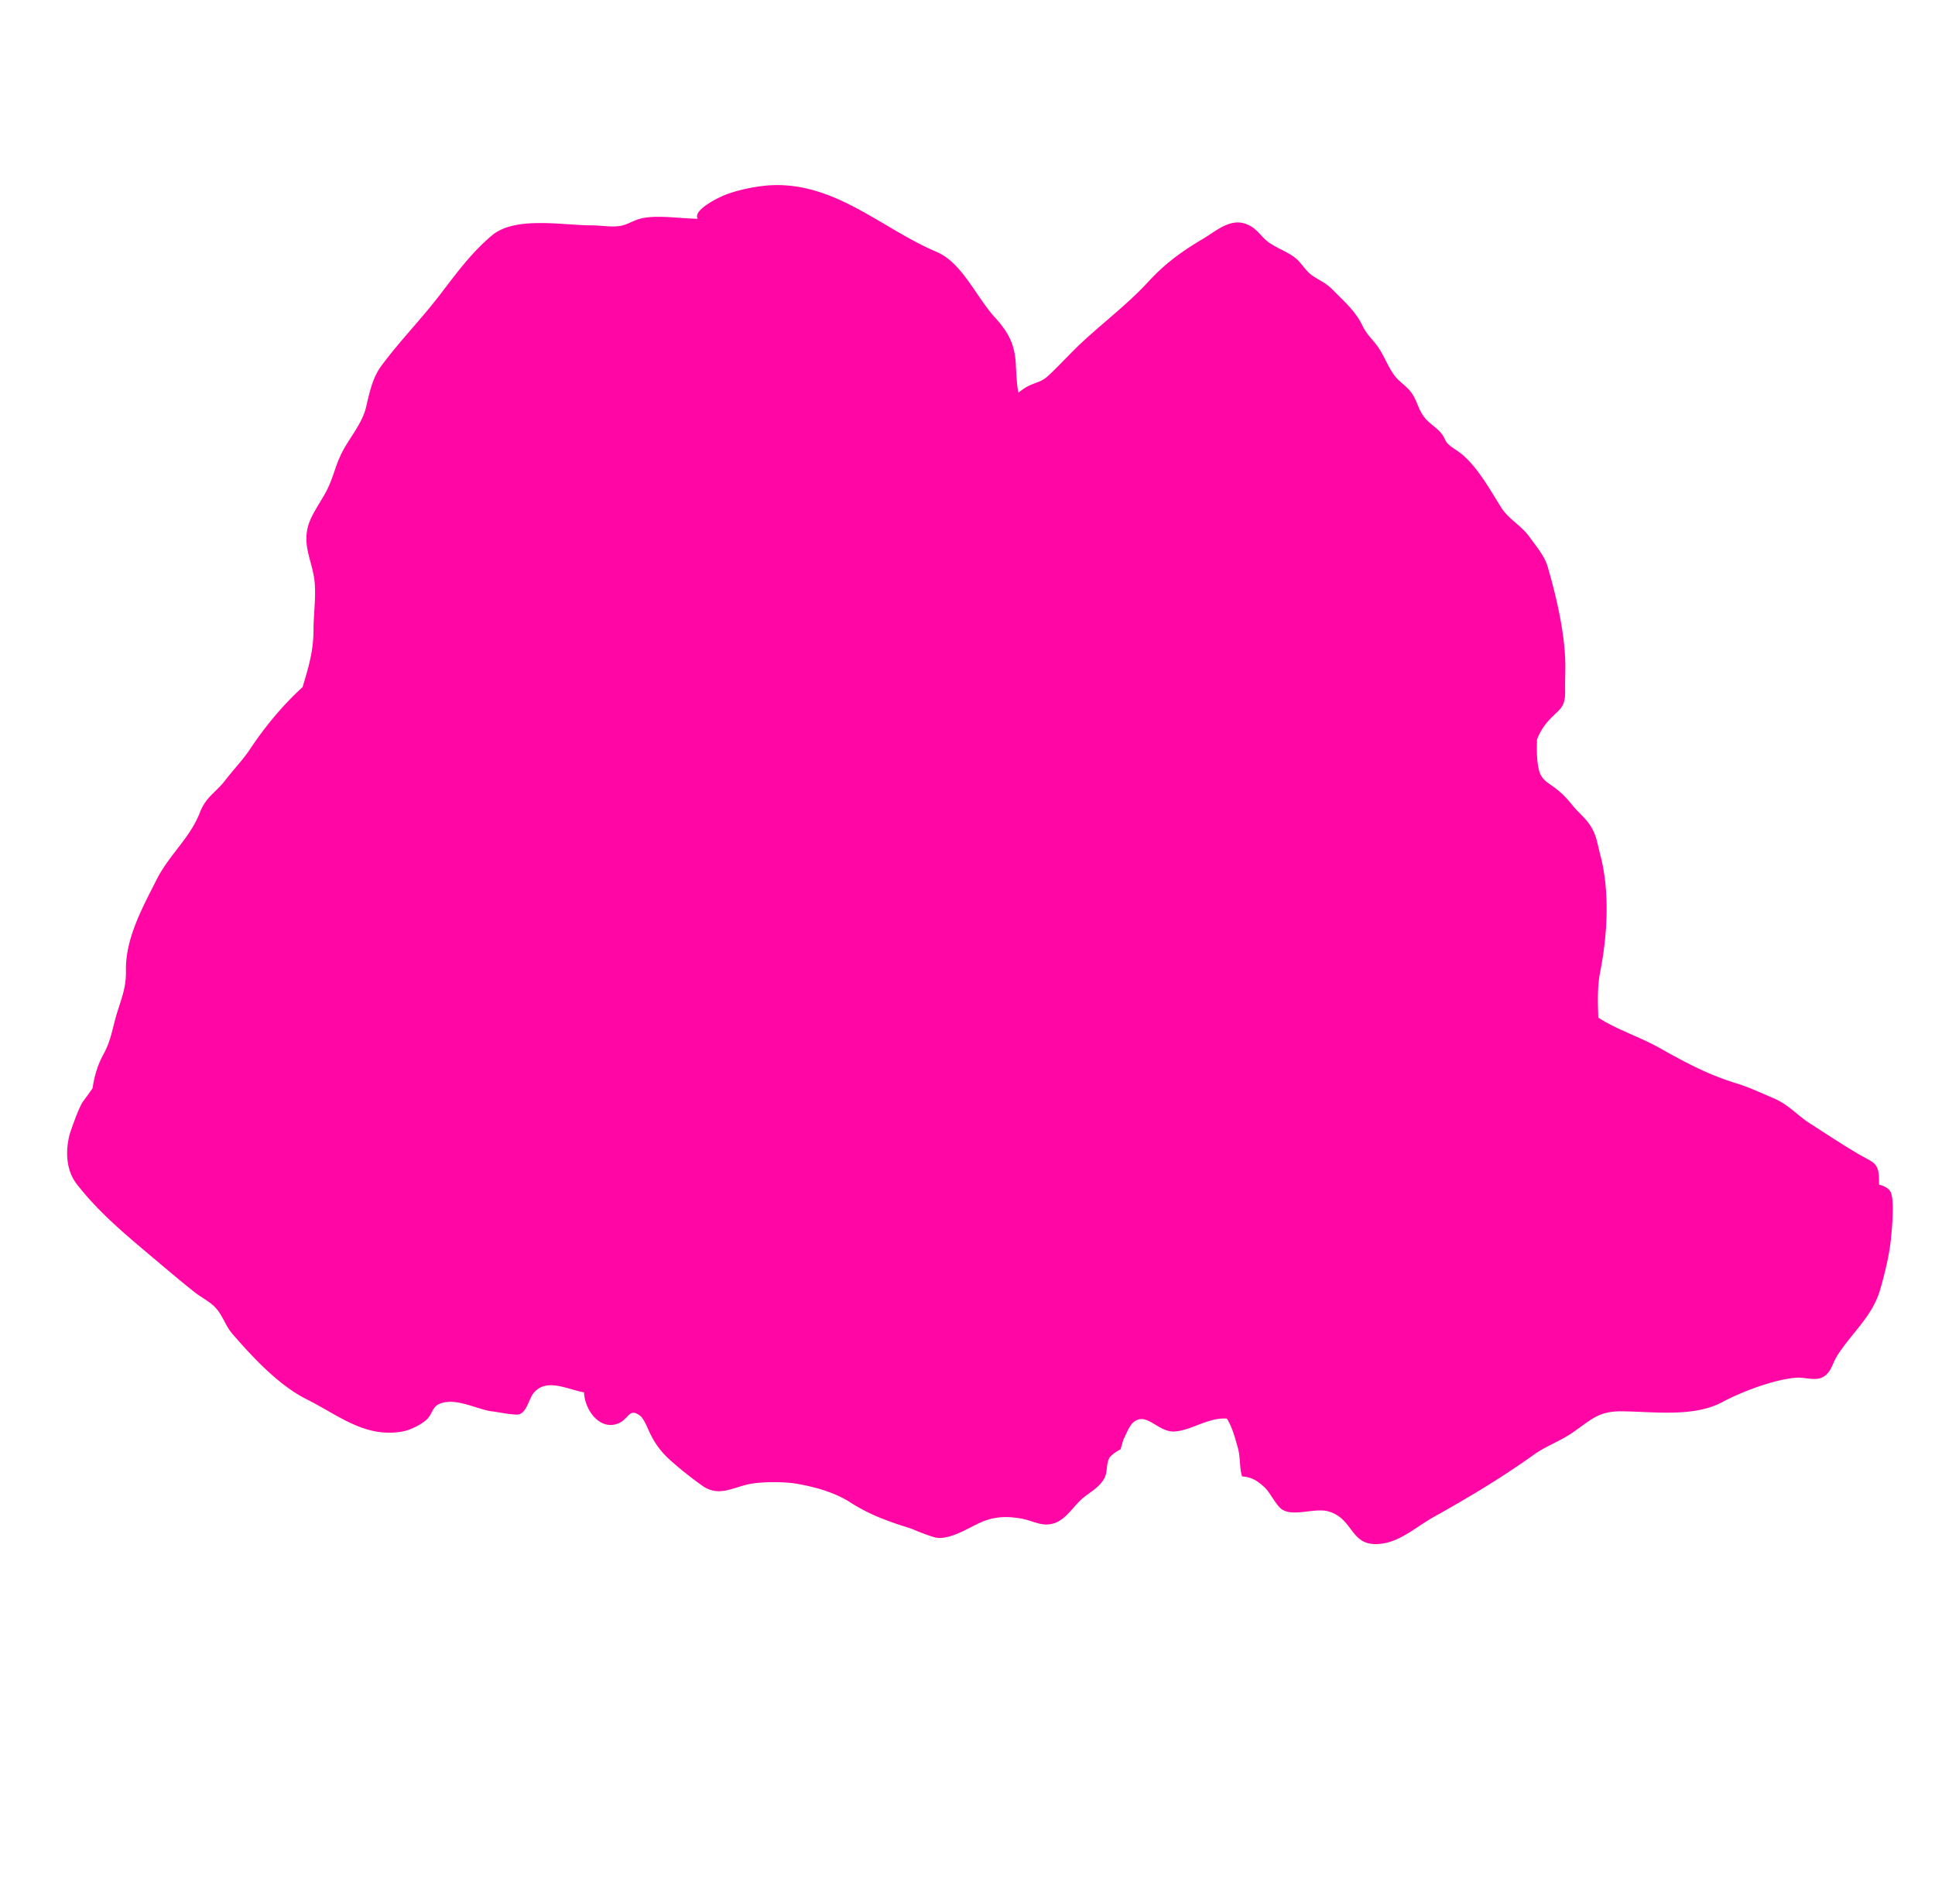 <svg data-name="Layer 1" xmlns="http://www.w3.org/2000/svg" viewBox="0 0 1989.8 1958.36">
  <path d="M1944.19 1225.85c-1.76-3.84-6.36-6.1-11.94-7.72v-1.9c.26-20.83-4.79-20-19.92-28.76-17.06-9.9-33.84-21.1-50.63-31.86-14.31-9.17-22.16-19.53-37.7-26.15-11.89-5.06-24.89-11.25-37.92-15.25-29.46-9-53-21.58-79.47-36.53-20.19-11.39-42.27-18.11-61.93-30.48l-1.12-.7c-.52-15.77-1.06-31.88 1.91-46.83 7.53-37.94 10.08-83.28.13-120.53-3.23-12.1-3.73-20.64-10.95-31.2-4.94-7.21-11-11.92-16.27-18.2-6.56-7.86-10.33-12.55-18.69-19-8.78-6.72-15-8.6-17.53-20.45-1.88-8.65-2-19.3-1.57-30a61.29 61.29 0 0110.64-17.82c11.11-13 18.61-13.18 18.22-31.85-.2-9.94.42-19.91.17-29.83-.8-31.56-9.51-68.62-18.24-98.37-3.2-10.9-11.74-20.68-18.47-30.13-8.5-12-21.34-18-29.22-30.46-11.2-17.66-23.12-39.61-39.09-53.6-6.4-5.61-11.94-7.56-17.07-13.39-.5-.56-3.2-6.23-4.28-7.76-4.83-6.79-13.29-11.23-18.42-17.82-7.15-9.19-7.72-19-15.24-27.71-4.54-5.25-11-9.41-15.23-14.9-7.44-9.74-11.19-21.6-18.11-30.93-6.14-8.27-10.82-11.72-15.37-21.17-7-14.56-18.81-24.71-30.44-36.56-7.41-7.54-13.9-9.59-21.5-15-6.86-4.92-11.14-13.63-18-18.59-8-5.83-17.67-9.14-26.18-15.09-6.16-4.32-10.4-11.2-16.47-15.34-19.77-13.48-35.66 2.43-52.06 12.14-20.35 12-38.1 24.83-54.92 43.11-25.3 27.5-53.34 46.93-78.91 72.77-8.09 8.18-16 16.52-24.36 24.34-8 7.44-13.66 6.51-23.15 12.06a74.6 74.6 0 00-7.72 5.42c-1.6-9.24-2-17.52-2.56-28.87-1.05-21.17-7.84-33.56-21.8-48.85-19.24-21.07-33.4-55.91-59.8-67.1-55.35-23.45-101.83-69.88-166.68-68.63-15.57.3-37.73 4.71-51.6 10.46-8.24 3.41-32.39 15.68-27.26 24.1-17.22 0-41.5-4.26-58.16-.26-7.63 1.83-12.3 5.49-19.93 7.32-9 2.16-21.55-.26-30.91-.25-29.95 0-78.43-9.71-102.42 10.23-20.73 17.22-36.67 39-52.57 59.76C434 327.35 411 350.7 392.06 376.34c-9.18 12.41-12.26 28.16-15.73 42.76-4.1 17.22-18.52 33-25.81 48.52-5.94 12.6-8.22 24.39-14.47 36.63-5.54 10.86-15.6 24.45-18.9 35.6-5.89 19.91 2.33 34.28 5.63 53 2.94 16.69-.39 37.49-.36 54.5.05 22.34-5.59 40.37-11.3 59.27-20.59 18.72-39.29 41.53-54.17 64-7 10.57-16.67 20.55-25.24 31.68-10 13-19.76 16.73-26.23 33.4-10 25.89-31.55 43.43-44.3 68.62-14.79 29.2-32.37 60.9-31.67 94.06.4 19.16-6.06 31.47-10.83 49.06-3.58 13.24-5.39 24.19-12.18 36.49-6.16 11.17-9.51 23-11.35 35.23-3.11 4.5-6.3 9-9.64 13.38-2.65 3.52-7 14.53-8.52 18.73-1.72 4.61-5 13.23-6 17.81-3.9 17.53-2.24 35.49 8 48.64 22.11 28.48 48.68 50.69 76.35 74 14.81 12.46 29.57 25.07 44.72 37.06 6.26 5 14.35 9 20.06 14.44 8.72 8.31 11.19 19.55 18.74 28.29 21.54 24.95 48.18 53.36 76.82 67.61 32.11 16 60 40.26 99 32.79 7.27-1.4 18.21-6.75 23.94-12 6-5.53 5.73-12.75 12.76-16 16.66-7.71 39.8 5.87 54.85 7.5 5.68.61 23.37 4.31 27.65 3 8.12-2.58 10.08-16.36 15.09-22.21 13.23-15.42 34.56-3.39 51.63-.35.56 17.77 16 39.68 35.22 31.89 11-4.45 11-16.58 22.46-7.81 4 3 7.81 13.14 9.9 17.48 6 12.49 12.81 21.2 23.85 30.66a381.76 381.76 0 0030.5 24c17.18 11.82 31.5 1 49.53-2.2 12.91-2.28 35.12-2.26 47.69 0 18.7 3.36 38.16 8.65 54.31 18.92 16.71 10.63 30.79 16.39 47.87 22.3 7.58 2.63 12.64 3.66 20.24 7 3.16 1.39 16.59 6.48 20.28 7.13 14.49 2.52 33.64-10.21 46.36-15.81 13.43-5.91 26.69-6.55 42.2-3.62 12.24 2.31 21.52 9.2 34.57 4.06 11.18-4.41 18.63-17.2 27.06-24.5 7.86-6.8 17-11.11 22.47-20.28 4.52-7.58 1.77-15.11 6-22.48a38.61 38.61 0 0111.16-8.11q1.46-5.14 3-10.26c2.65-4.89 5.64-13.56 9.91-17.32 13.82-12.2 25.45 10.52 43.08 9.13 17.41-1.37 34.13-14.51 53.31-13.26 5.7 9 8.44 19.92 11.31 30s1.43 19.91 4.37 29.5c10 .73 15.77 4.5 22.89 11 6 5.48 12.39 19.43 18.47 23.15 12.18 7.45 33.77-2.23 47.68 1.9 26.56 7.89 21.8 36.55 53 33.3 20.85-2.17 37.09-17.66 54.8-27.52 34.66-19.28 70.54-40.77 102.94-64 12.9-9.26 26.61-13.68 39.79-22.71 19.74-13.52 26.69-22.35 51.09-22.07 33.35.38 73.82 6.23 103-9.41 20.12-10.79 53.67-23.52 76.53-25.17 7.54-.55 17.79 3 25.1.24 10.39-3.94 11.23-14.34 16.79-23 15.51-24.19 36.28-40.3 44.36-68.7 4.11-14.47 8.62-32.8 10.4-47.68 1.15-10.9 4.5-42.16.1-51.75z" fill="#ff06a5"/>
</svg>
